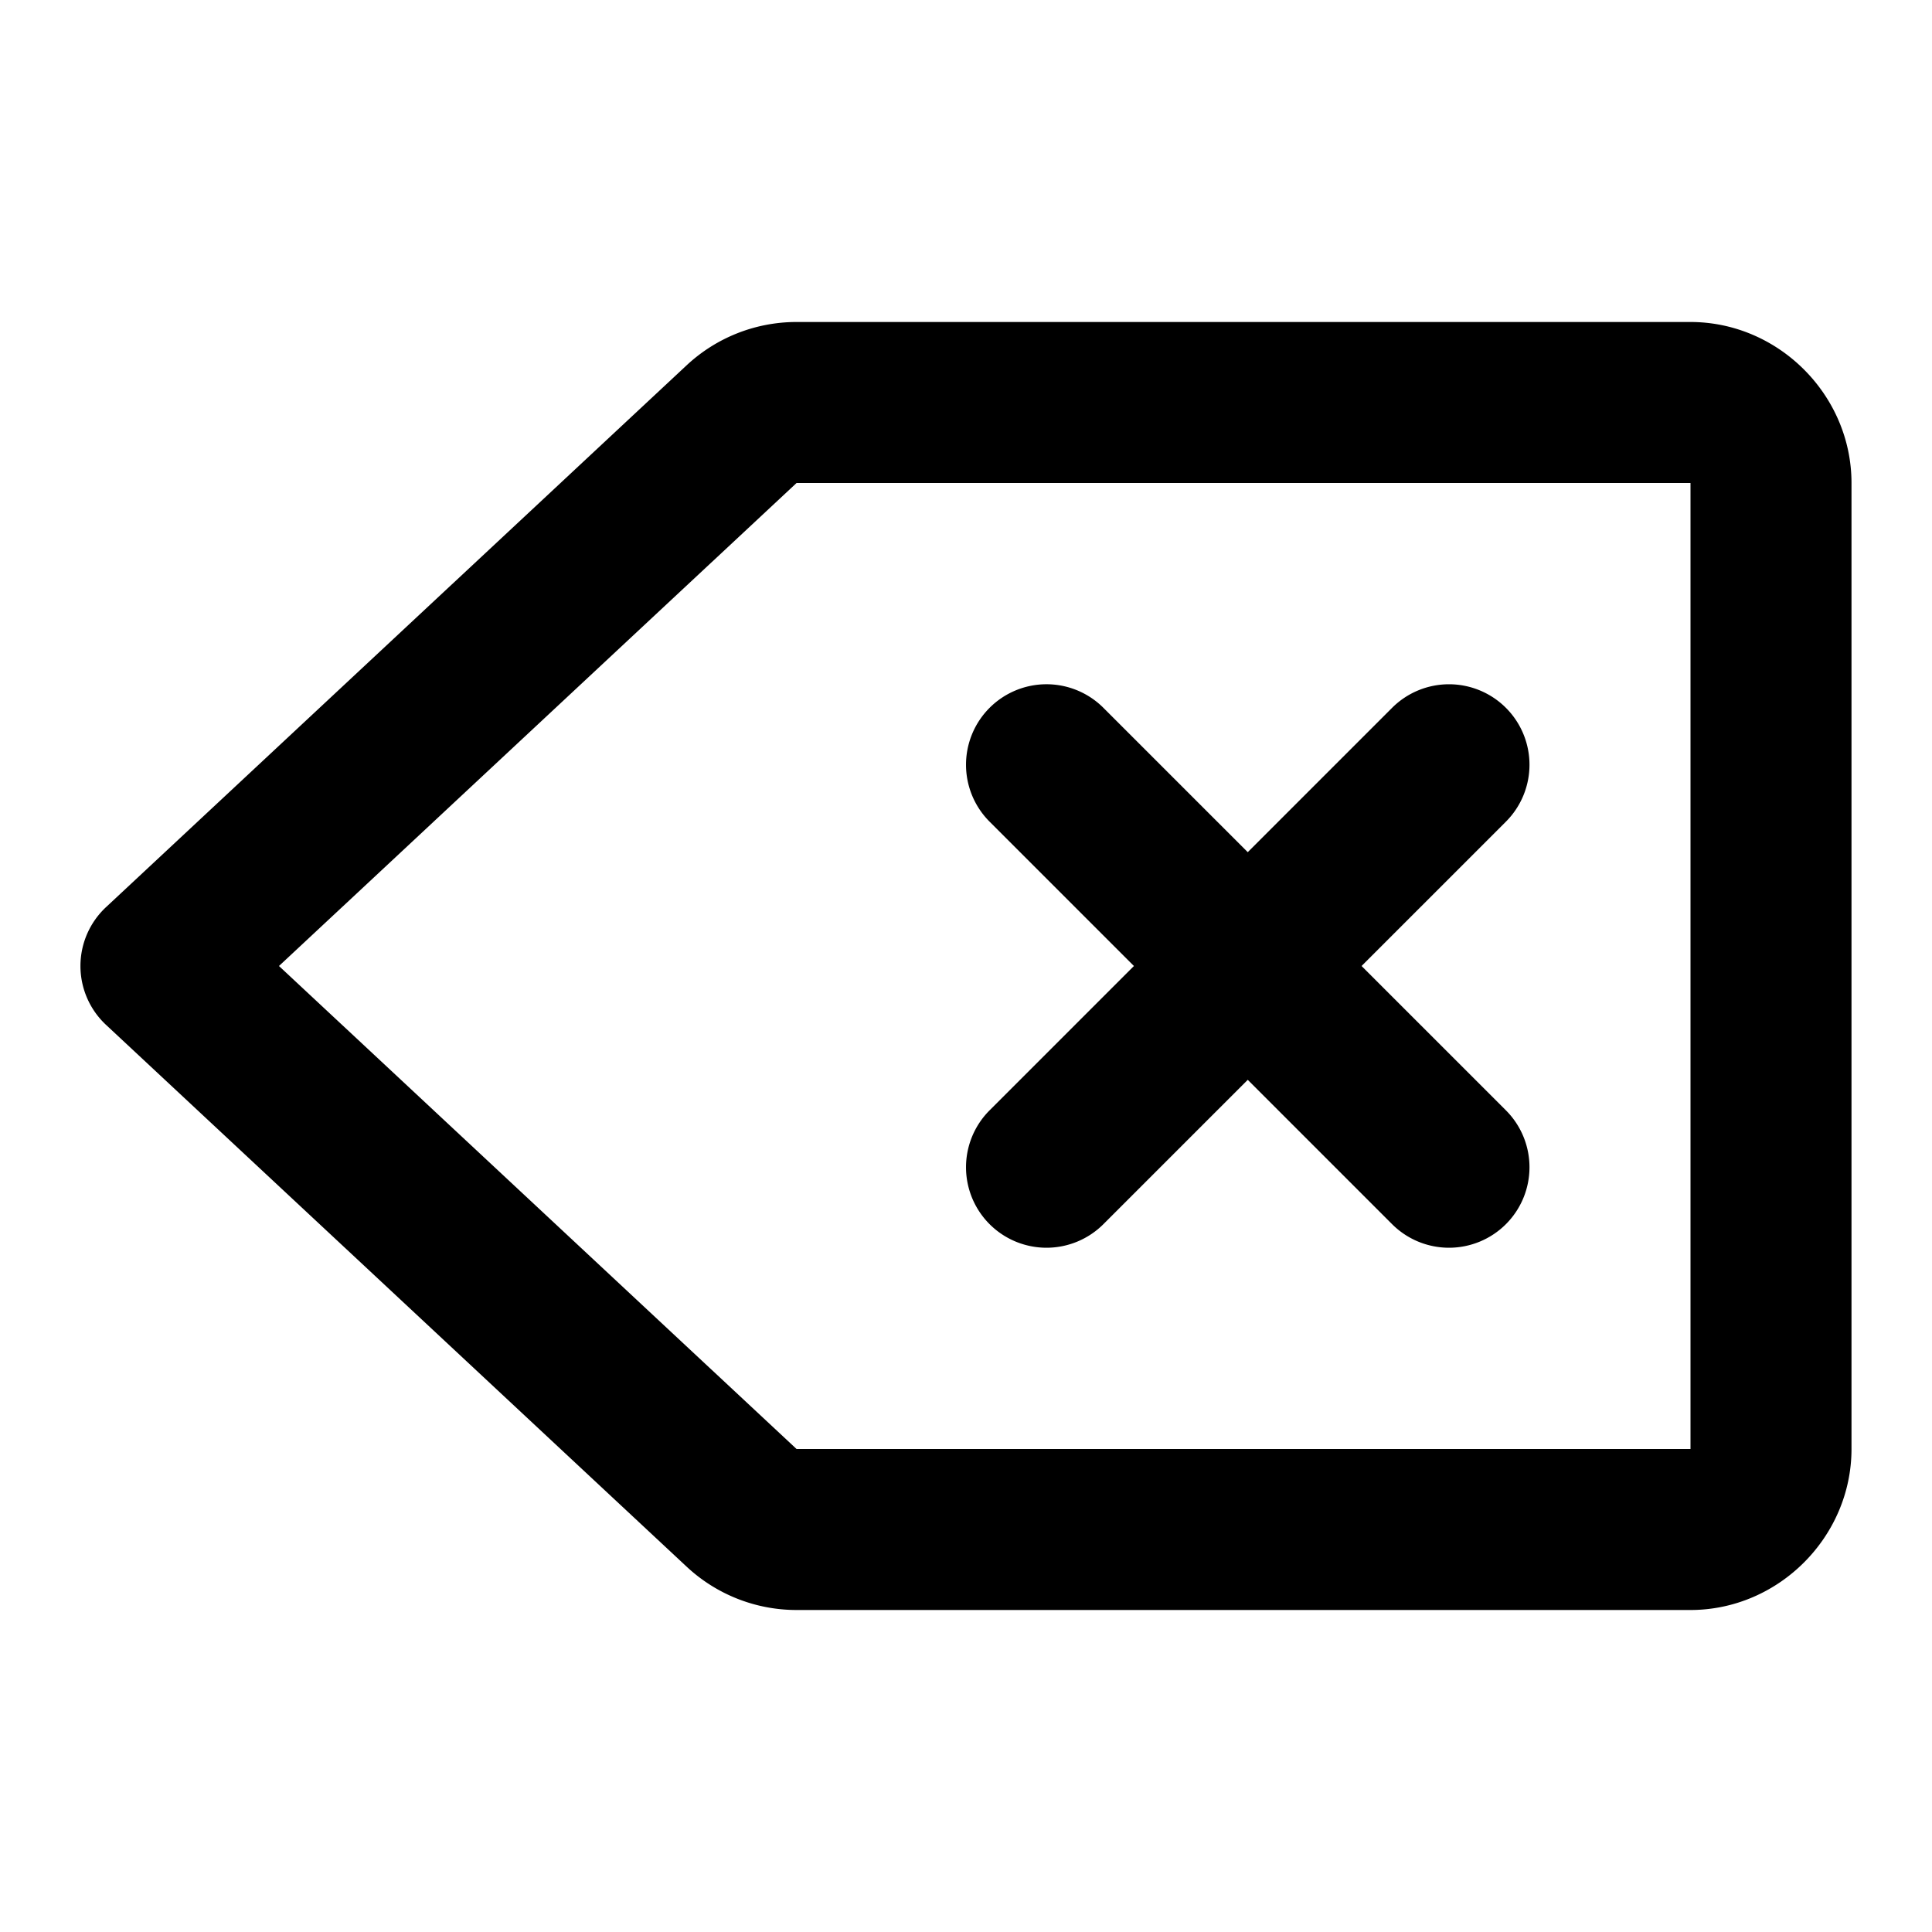 <svg xmlns="http://www.w3.org/2000/svg" width="48" height="48" viewBox="0 0 48 48"><path d="M19.79 8a4 4 0 0 0-2.731 1.076L2.635 22.537a2 2 0 0 0 0 2.926l14.424 13.46A4 4 0 0 0 19.789 40H42c2.185 0 4-1.815 4-4V12c0-2.185-1.815-4-4-4zm0 4H42v24H19.79L6.931 24zM26 17a2 2 0 0 0-1.414.586 2 2 0 0 0 0 2.828L28.172 24l-3.586 3.586a2 2 0 0 0 0 2.828 2 2 0 0 0 2.828 0L31 26.828l3.586 3.586a2 2 0 0 0 2.828 0 2 2 0 0 0 0-2.828L33.828 24l3.586-3.586a2 2 0 0 0 0-2.828 2 2 0 0 0-2.828 0L31 21.172l-3.586-3.586A2 2 0 0 0 26 17z"/></svg>